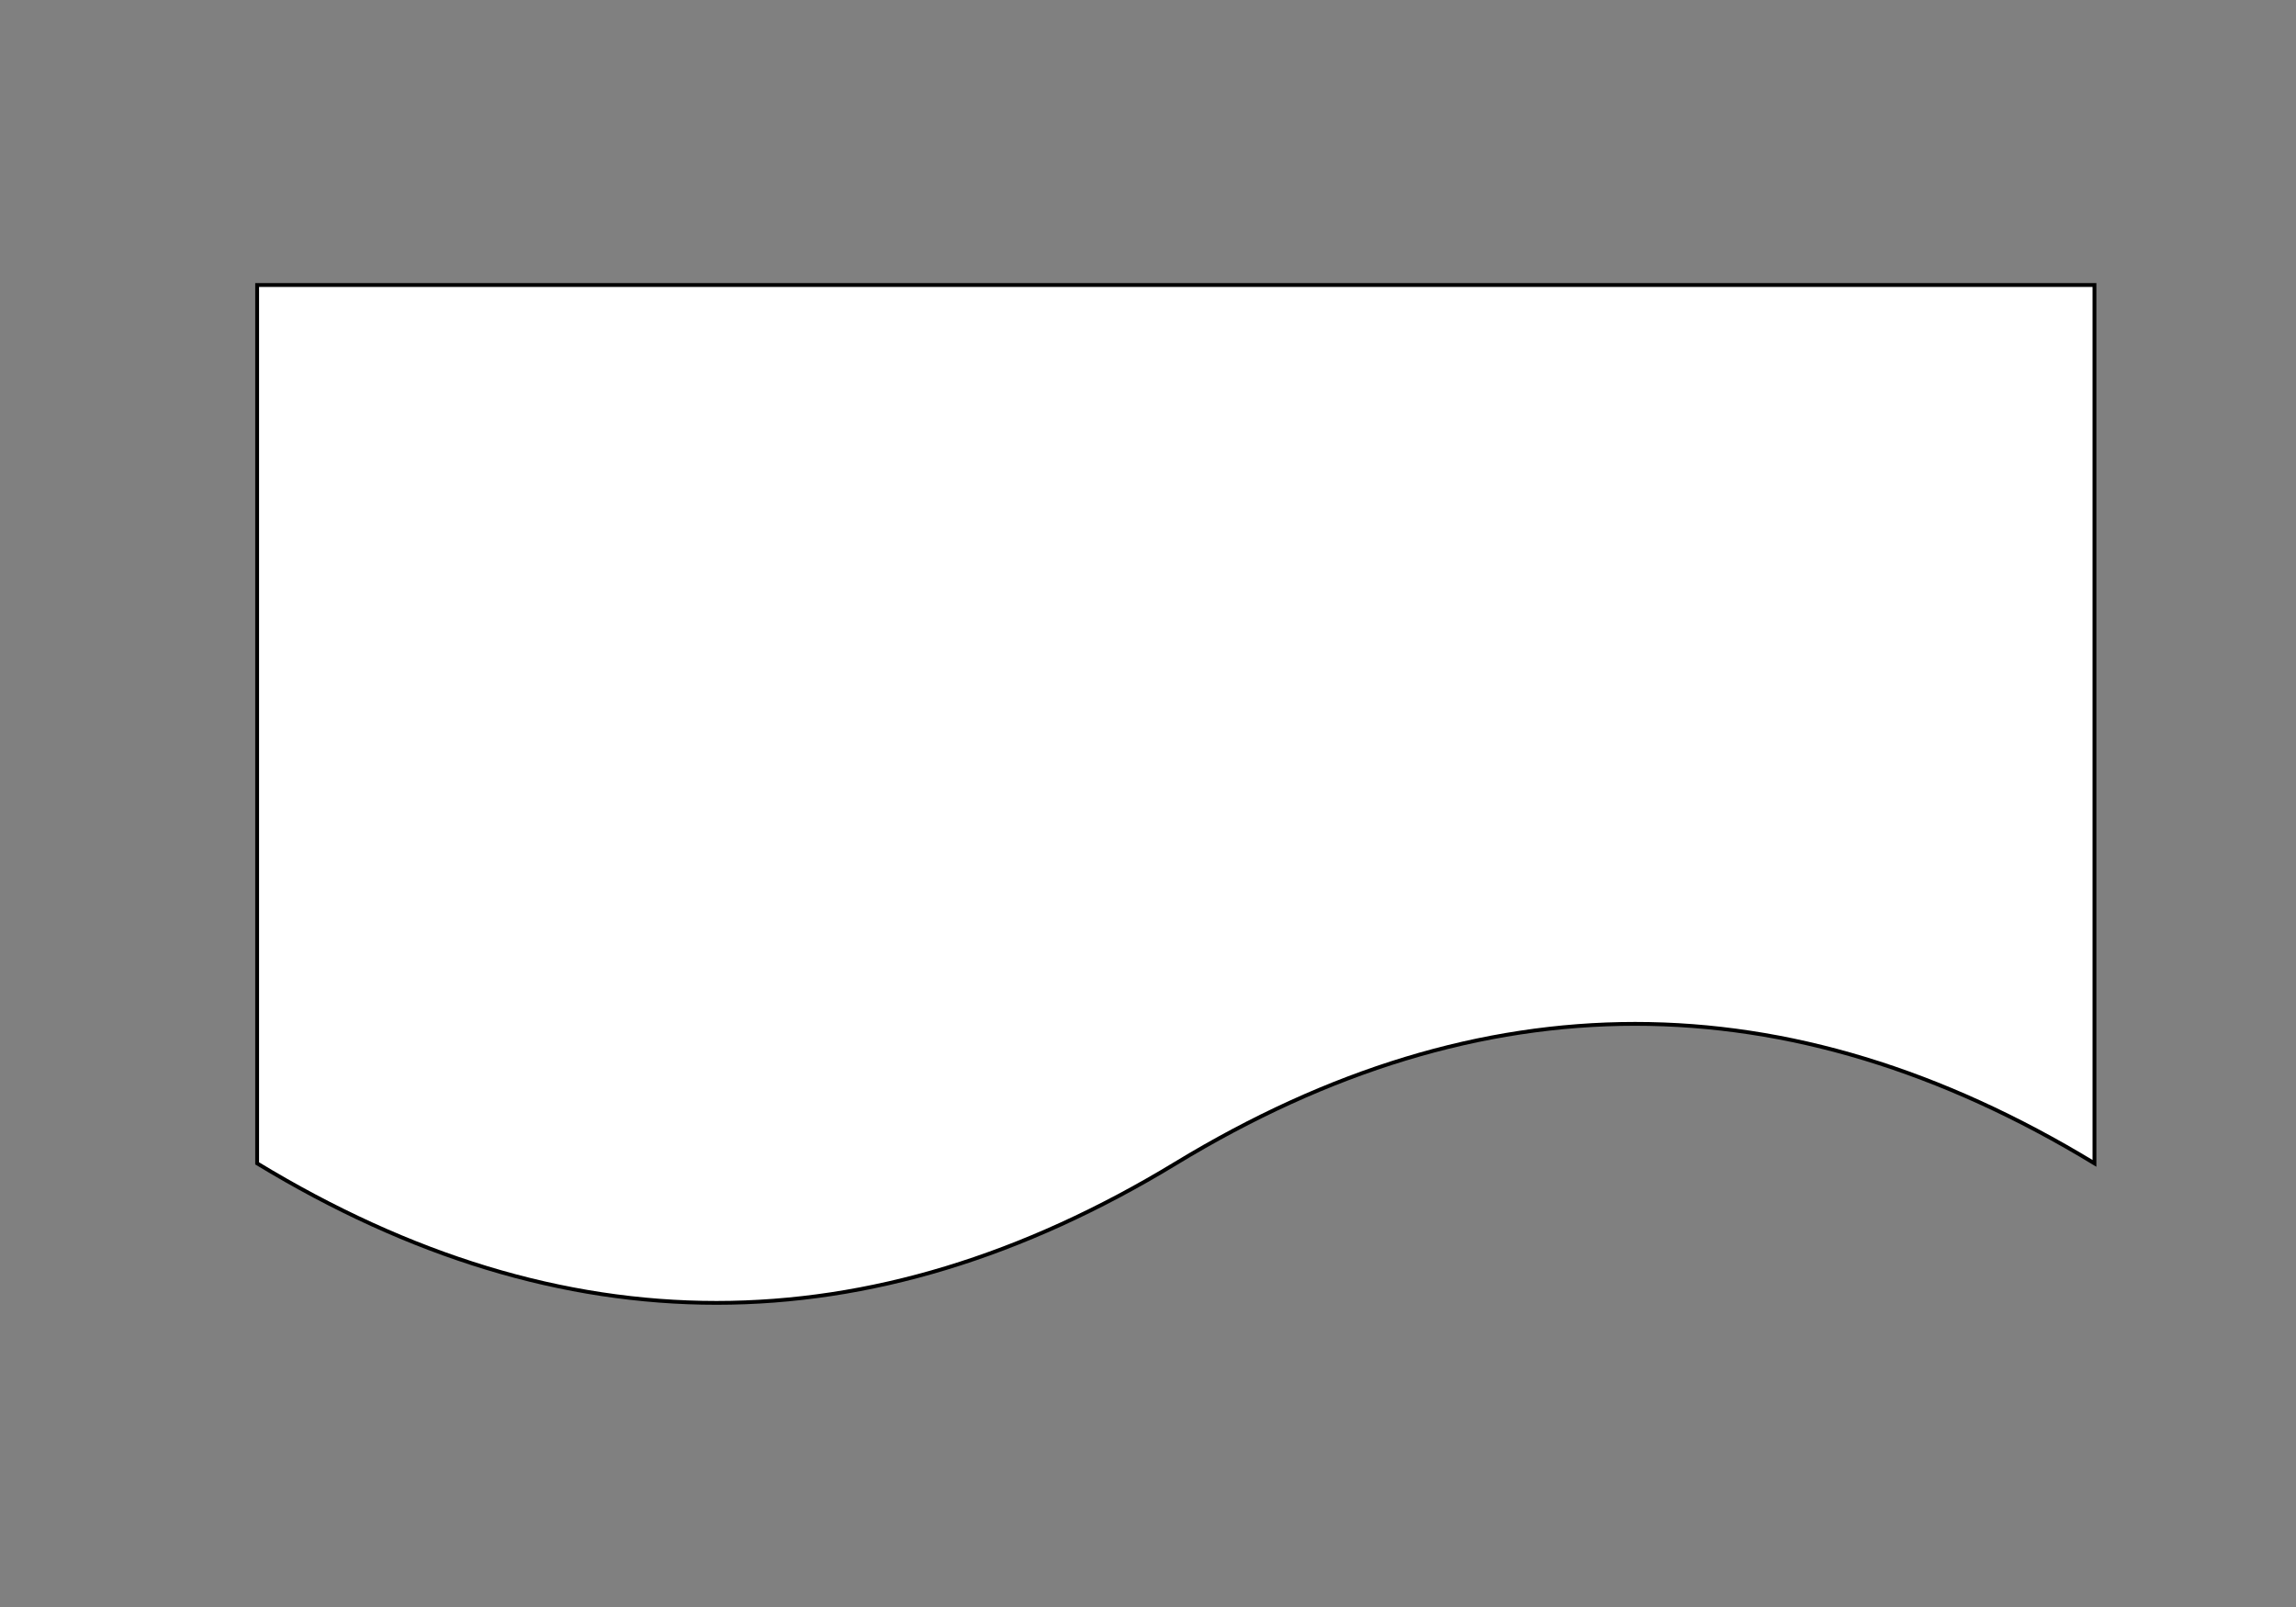 <?xml version="1.0" encoding="utf-8"?>
<svg id="master-artboard" viewBox="0 0 1400 980" version="1.1" xmlns="http://www.w3.org/2000/svg" x="0px" y="0px" style="enable-background:new 0 0 336 235.2;" width="1400px" height="980px"><rect x="0" y="0" width="1400" height="980" fill="#808080" stroke="none"/><g transform="matrix(2.334, 0, 0, 2.334, 156.795, 173.804)"><path d="M 0 0 L 480 0 L 480 229.5 Q 360 156.6 240 229.5 Q 120 302.4 0 229.5 L 0 40.5 Z" fill="#ffffff" stroke="#000000" stroke-miterlimit="10" pointer-events="none"/></g></svg>